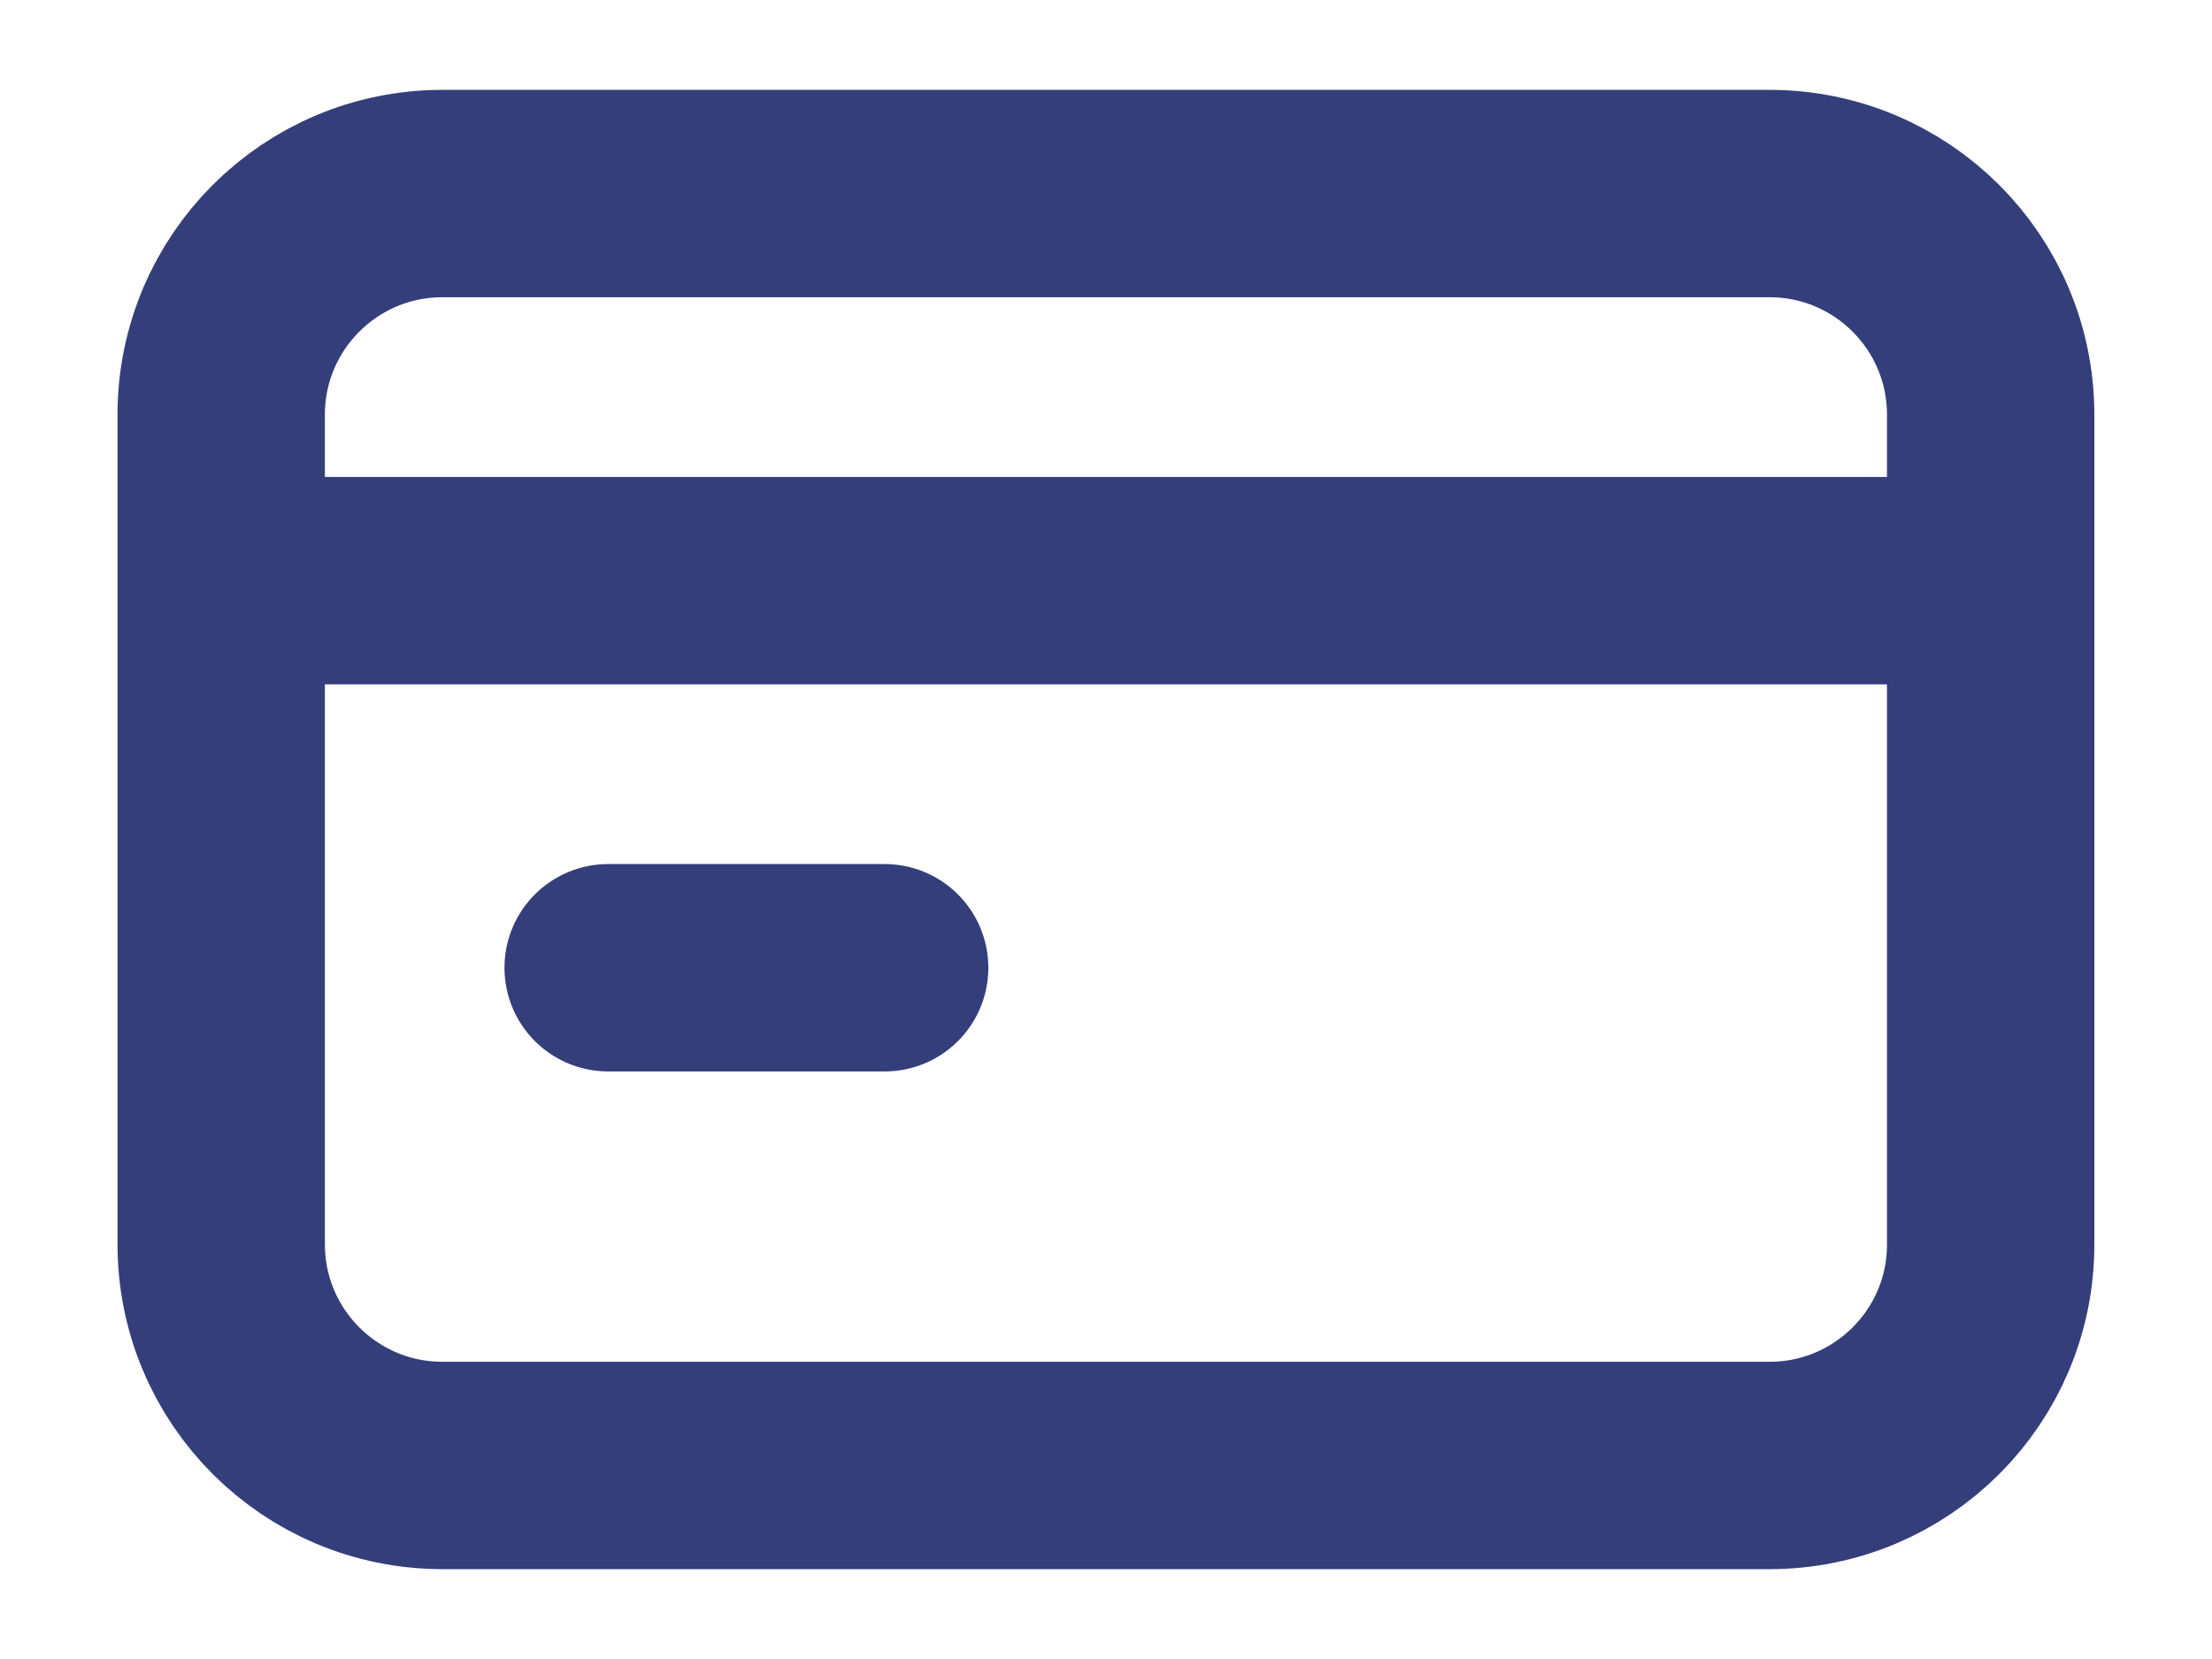 <svg width="16" height="12" viewBox="0 0 16 12" fill="none" xmlns="http://www.w3.org/2000/svg">
<path d="M1.999 4.2H13.999M4.399 7H6.399M3.2 1.4H12.799C13.683 1.4 14.399 2.116 14.399 2.999L14.399 9.001C14.4 9.884 13.683 10.6 12.8 10.6L3.2 10.6C2.316 10.6 1.6 9.884 1.6 9L1.6 3C1.6 2.116 2.316 1.4 3.2 1.4Z" stroke="#343E7B" stroke-width="1.5" stroke-linecap="round" stroke-linejoin="round"/>
</svg>
